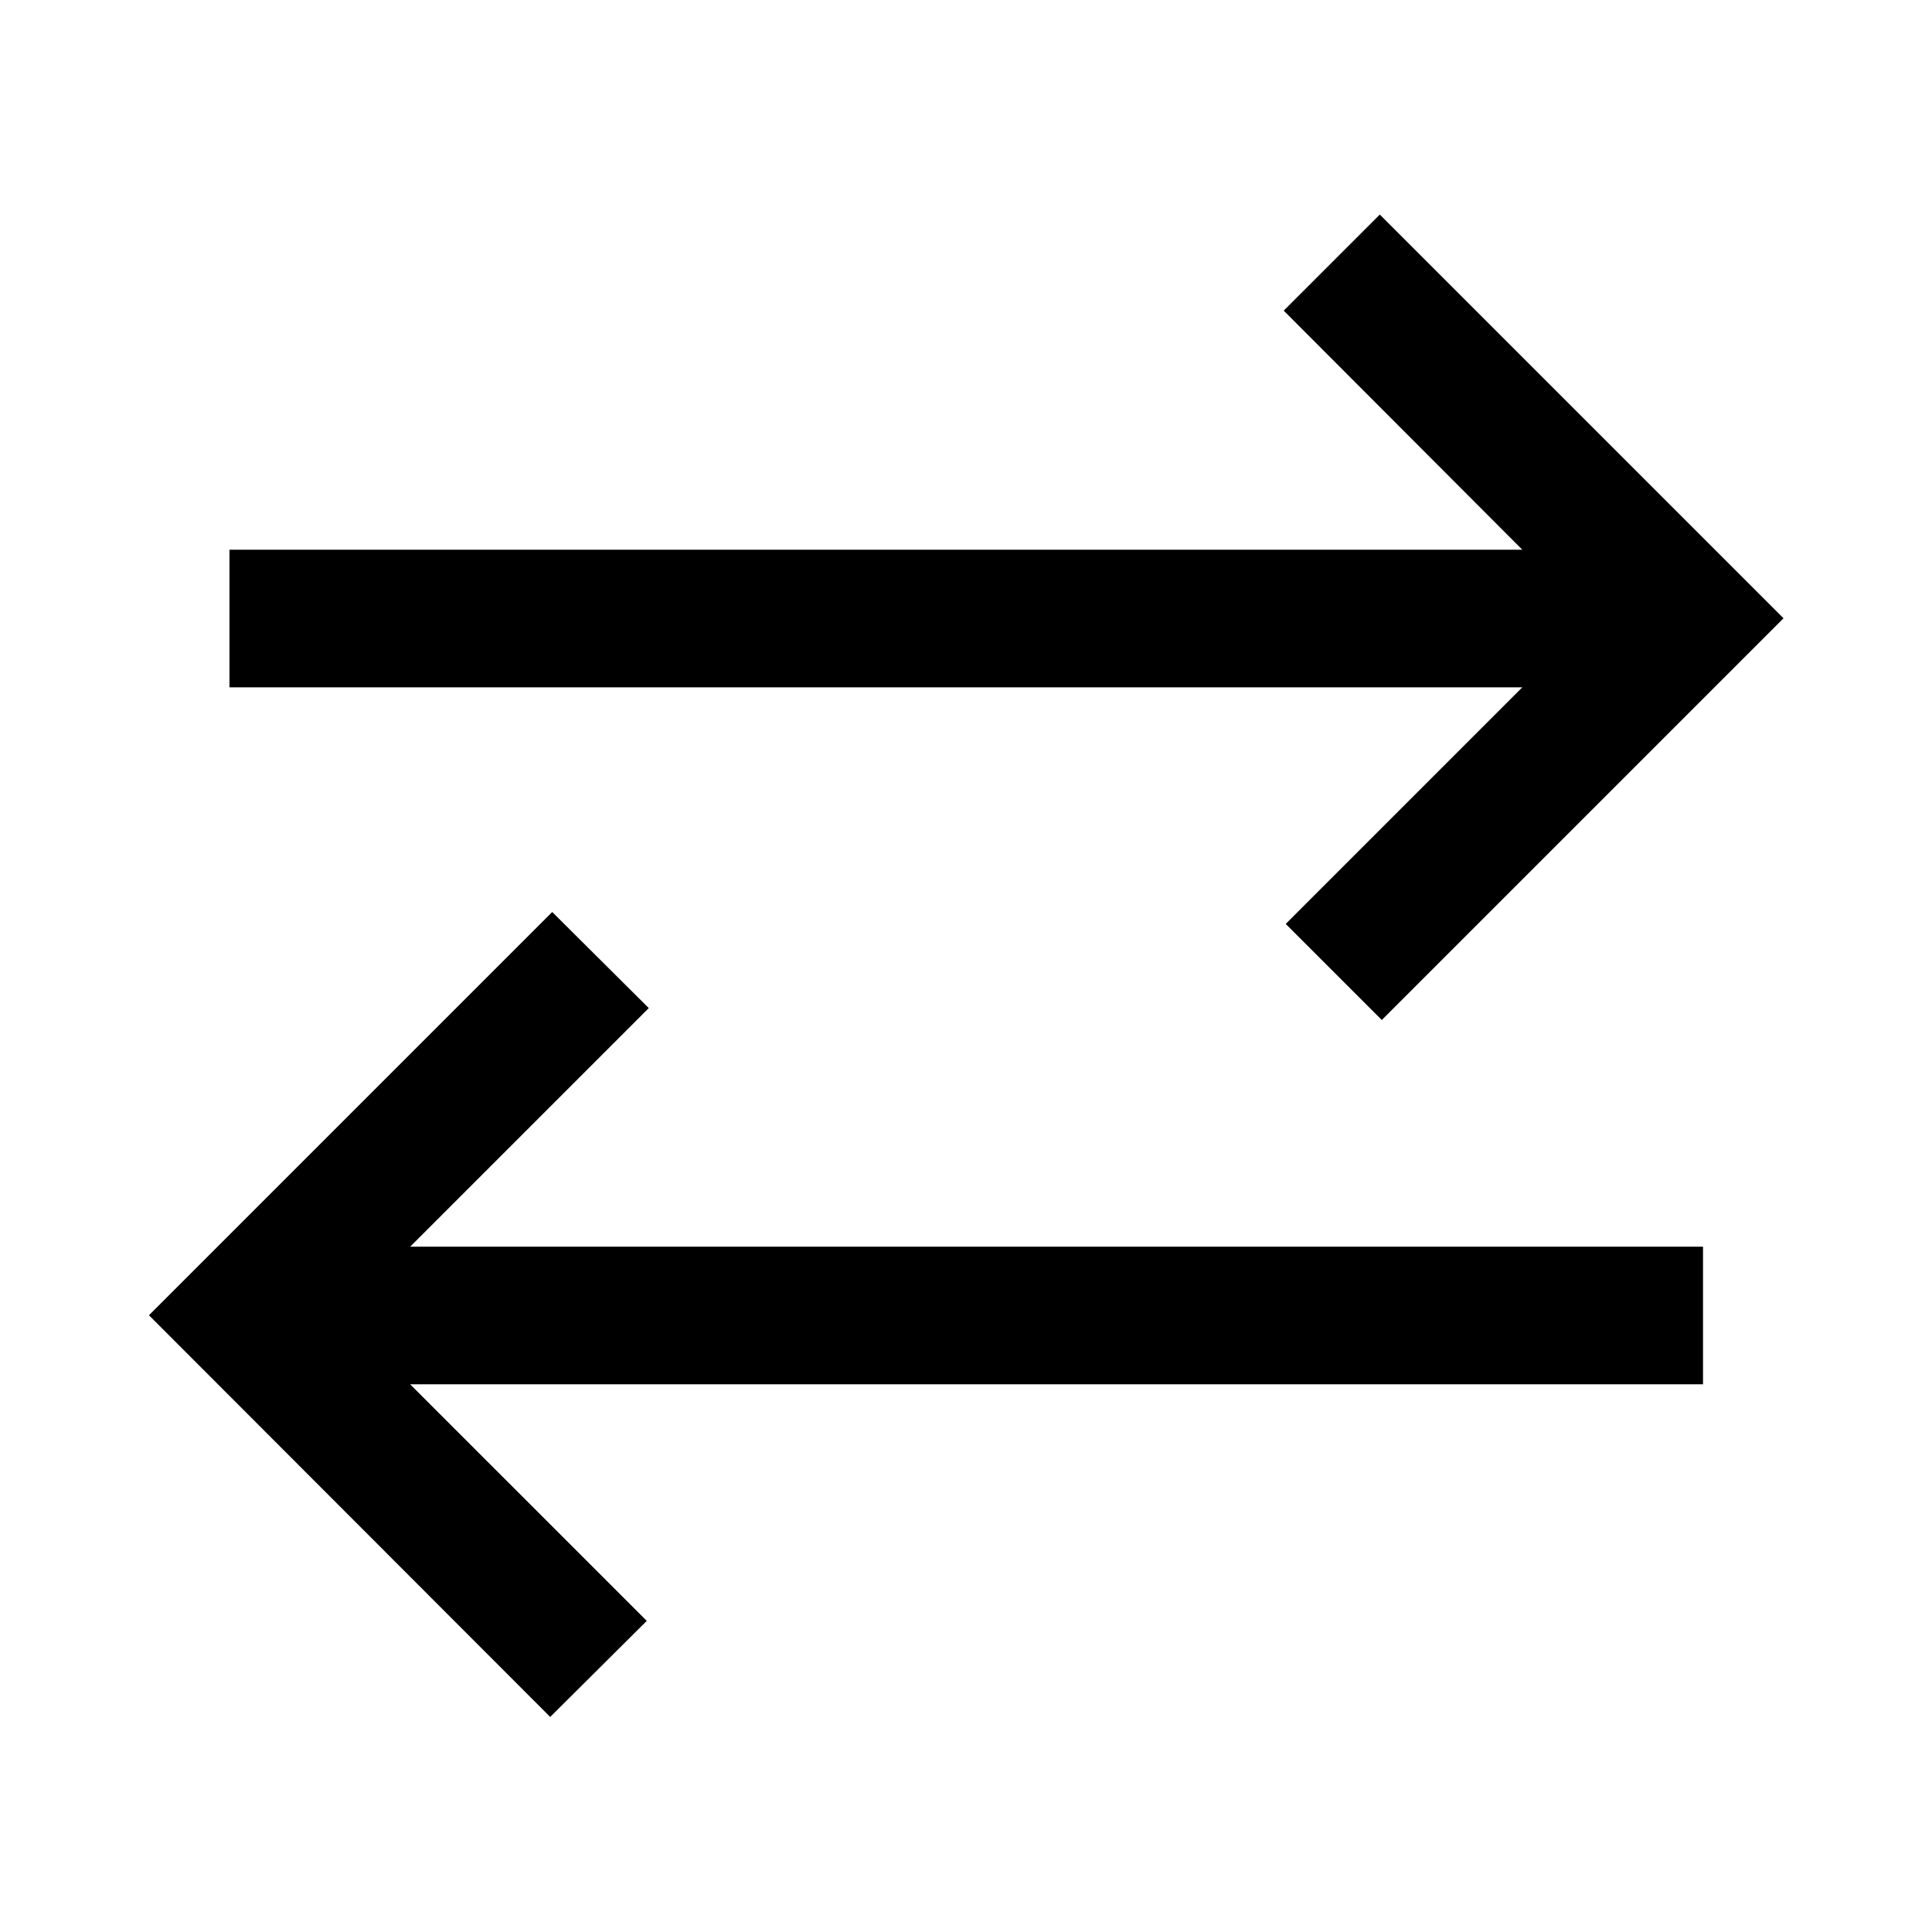 <svg xmlns="http://www.w3.org/2000/svg" width="48" height="48" viewBox="0 -960 960 960"><path d="M273.39-106.85 74.02-306.46l200.37-200.37 47.98 47.74L203.8-340.52h642.42v68.37H203.8l117.57 117.56-47.98 47.74Zm413.22-346.32-47.74-47.74 117.56-117.57H114.02v-68.37h642.41l-118.56-118.8 47.74-47.74 200.61 200.61-199.61 199.61Z"/></svg>